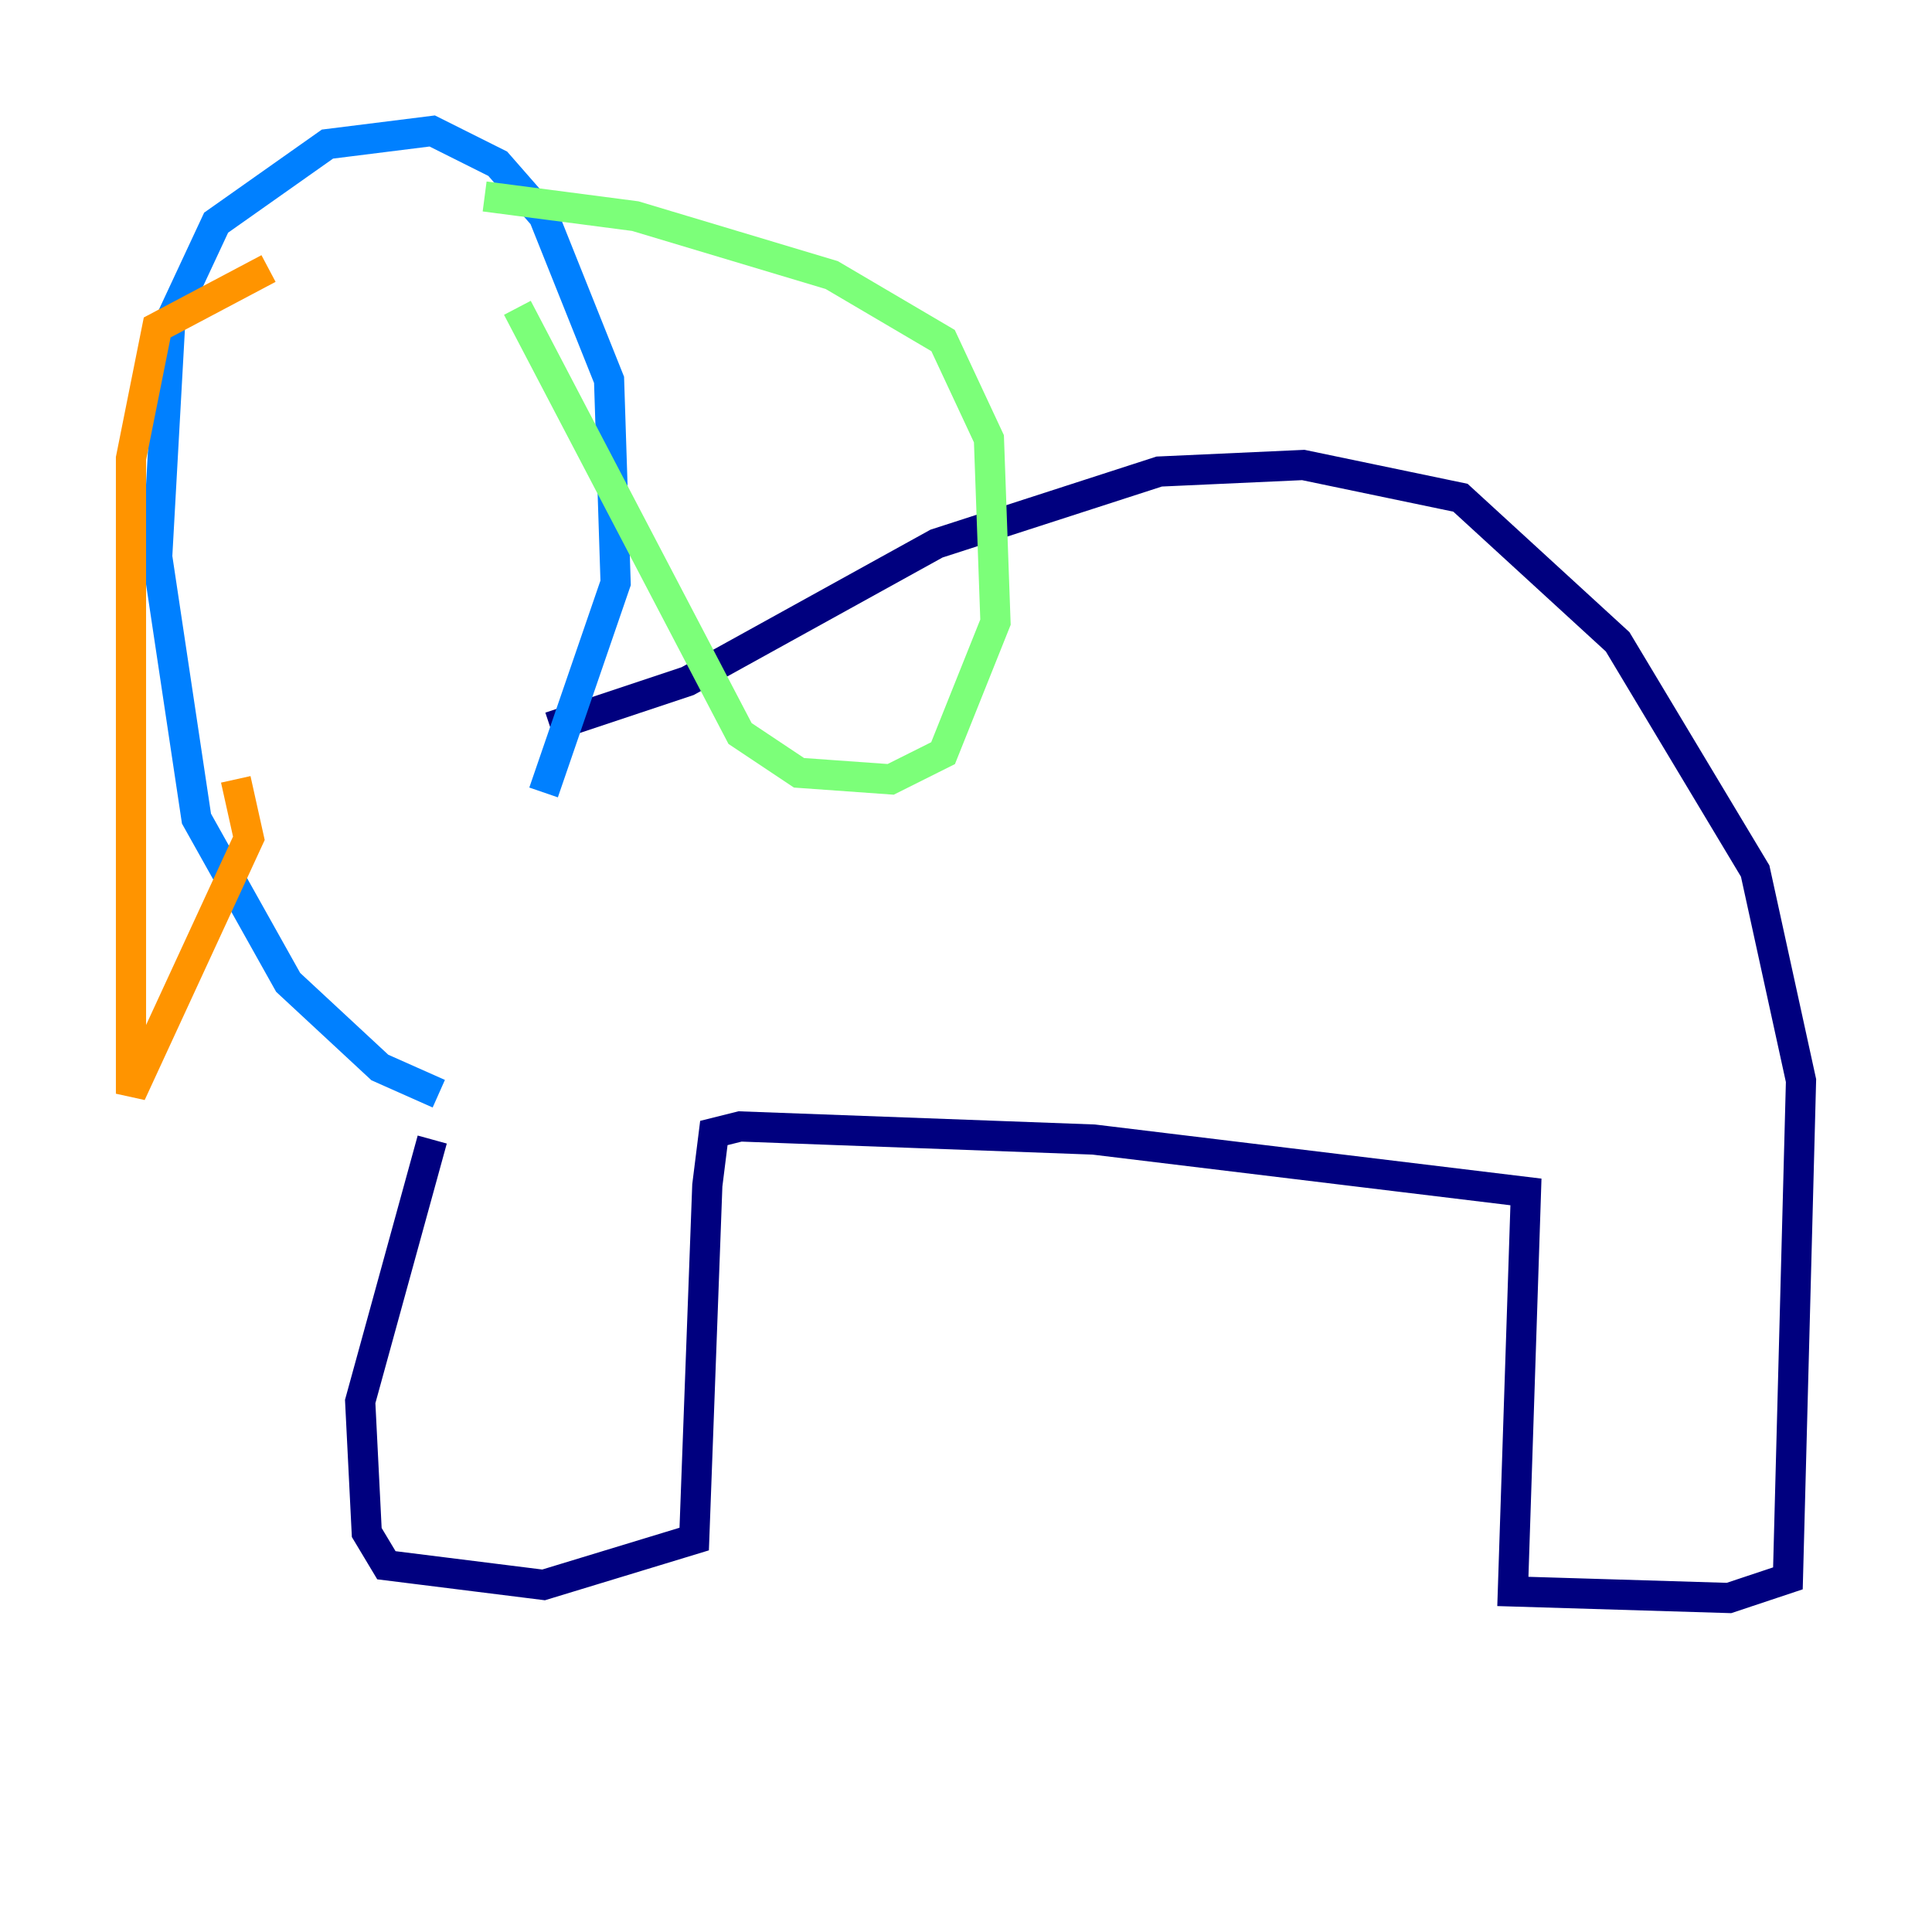 <?xml version="1.0" encoding="utf-8" ?>
<svg baseProfile="tiny" height="128" version="1.2" viewBox="0,0,128,128" width="128" xmlns="http://www.w3.org/2000/svg" xmlns:ev="http://www.w3.org/2001/xml-events" xmlns:xlink="http://www.w3.org/1999/xlink"><defs /><polyline fill="none" points="36.447,48.163 45.559,45.125 62.047,36.014 76.8,31.241 86.346,30.807 96.759,32.976 107.173,42.522 116.285,57.709 119.322,71.593 118.454,104.57 114.549,105.871 100.231,105.437 101.098,78.969 72.461,75.498 49.031,74.63 47.295,75.064 46.861,78.536 45.993,101.966 36.014,105.003 25.6,103.702 24.298,101.532 23.864,92.854 28.637,75.498" stroke="#00007f" stroke-width="2" /><polyline fill="none" points="29.071,72.461 25.166,70.725 19.091,65.085 13.017,54.237 10.414,36.881 11.281,21.261 14.319,14.752 21.695,9.546 28.637,8.678 32.976,10.848 36.014,14.319 40.352,25.166 40.786,38.617 36.014,52.502" stroke="#0080ff" stroke-width="2" /><polyline fill="none" points="32.108,13.017 42.088,14.319 55.105,18.224 62.481,22.563 65.519,29.071 65.953,41.22 62.481,49.898 59.01,51.634 52.936,51.2 49.031,48.597 34.278,20.393" stroke="#7cff79" stroke-width="2" /><polyline fill="none" points="17.79,17.79 10.414,21.695 8.678,30.373 8.678,72.461 16.488,55.539 15.62,51.634" stroke="#ff9400" stroke-width="2" /><polyline fill="none" points="22.563,25.166 22.563,25.166" stroke="#7f0000" stroke-width="2" /></svg>